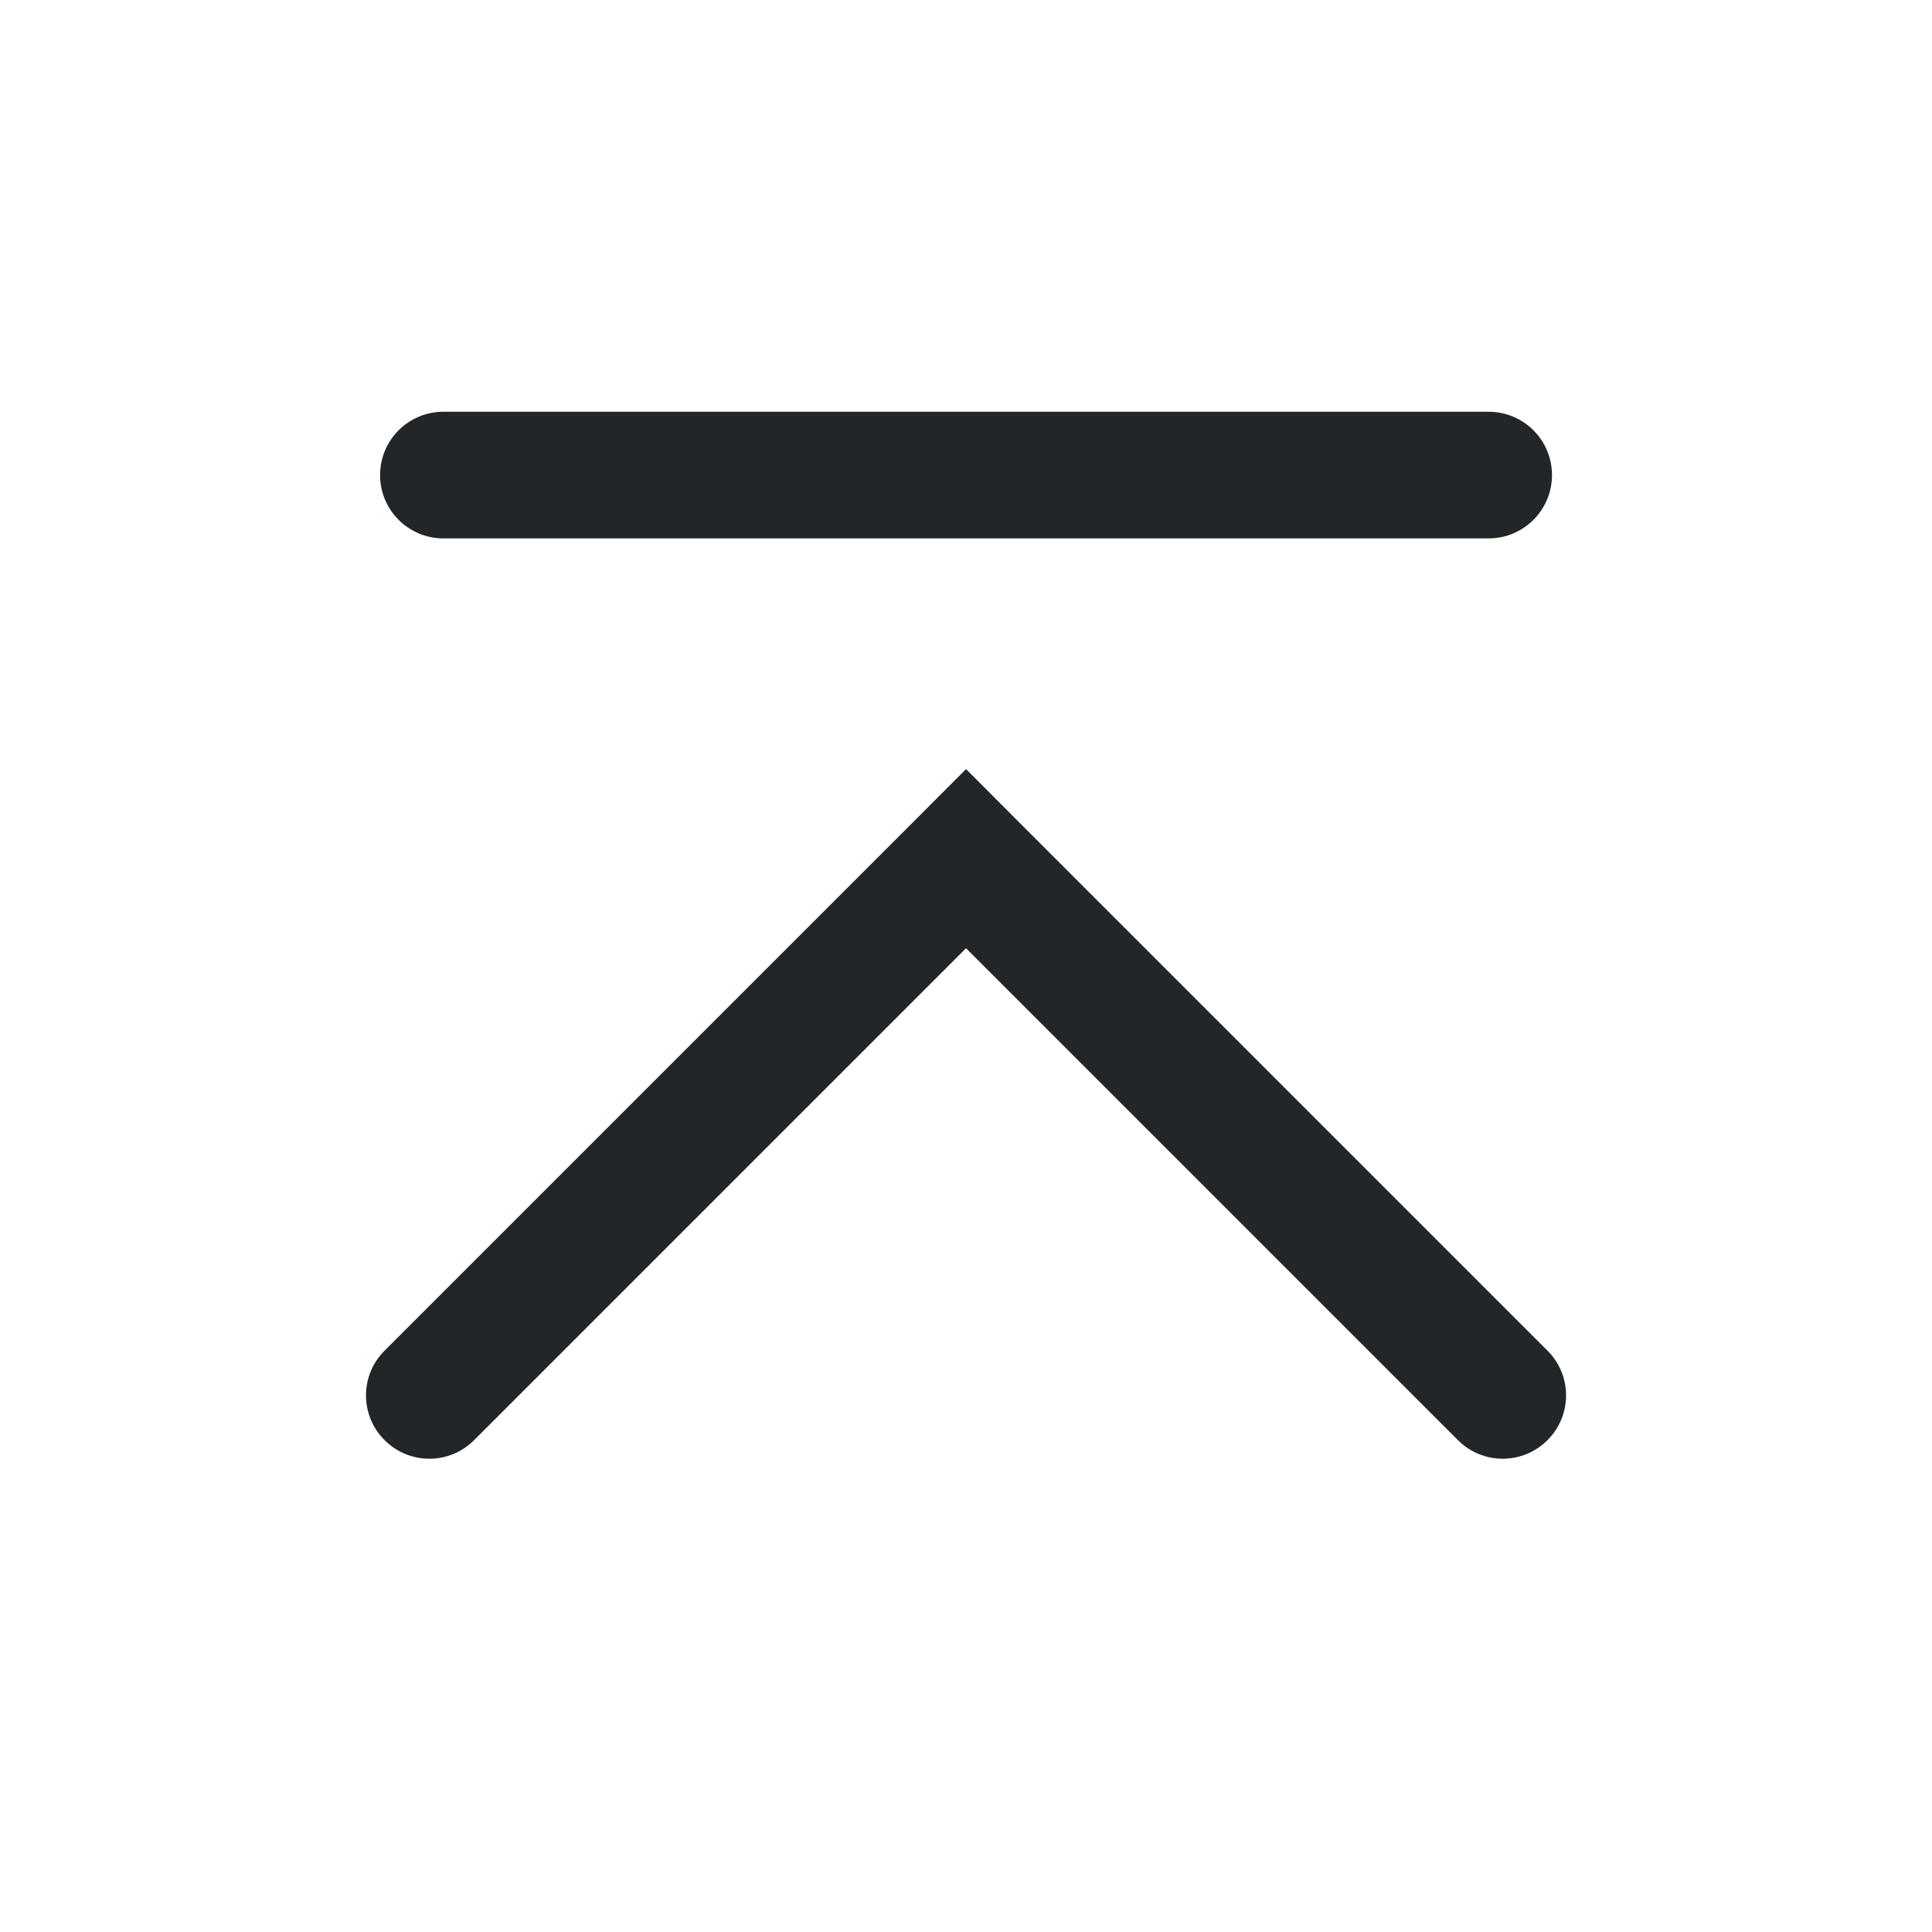 <?xml version='1.0' encoding='UTF-8' standalone='no'?>
<svg width="5.869mm" viewBox="0 0 61 61" baseProfile="tiny" xmlns="http://www.w3.org/2000/svg" xmlns:xlink="http://www.w3.org/1999/xlink" version="1.2" height="5.869mm">
    <style id="current-color-scheme" type="text/css">.ColorScheme-Text {color:#232629;}</style>
    <title>Qt SVG Document</title>
    <desc>Auto-generated by Klassy window decoration</desc>
    <defs/>
    <g stroke-linecap="square" fill-rule="evenodd" stroke-linejoin="bevel" stroke-width="1" fill="none" stroke="black">
        <g class="ColorScheme-Text" font-weight="400" font-family="Noto Sans" font-size="36.667" transform="matrix(3.389,0,0,3.389,0,0)" fill-opacity="1" fill="currentColor" font-style="normal" stroke="none">
            <path fill-rule="nonzero" vector-effect="none" d="M4.131,3.836 L13.869,3.836 C14.195,3.836 14.459,4.1 14.459,4.426 C14.459,4.752 14.195,5.016 13.869,5.016 L4.131,5.016 C3.805,5.016 3.541,4.752 3.541,4.426 C3.541,4.1 3.805,3.836 4.131,3.836 "/>
            <path fill-rule="nonzero" vector-effect="none" d="M3.583,12.583 L8.583,7.583 L9,7.165 L9.417,7.583 L14.417,12.583 C14.648,12.813 14.648,13.187 14.417,13.417 C14.187,13.648 13.813,13.648 13.583,13.417 L8.583,8.417 L9,8 L9.417,8.417 L4.417,13.417 C4.187,13.648 3.813,13.648 3.583,13.417 C3.352,13.187 3.352,12.813 3.583,12.583 "/>
        </g>
    </g>
</svg>
